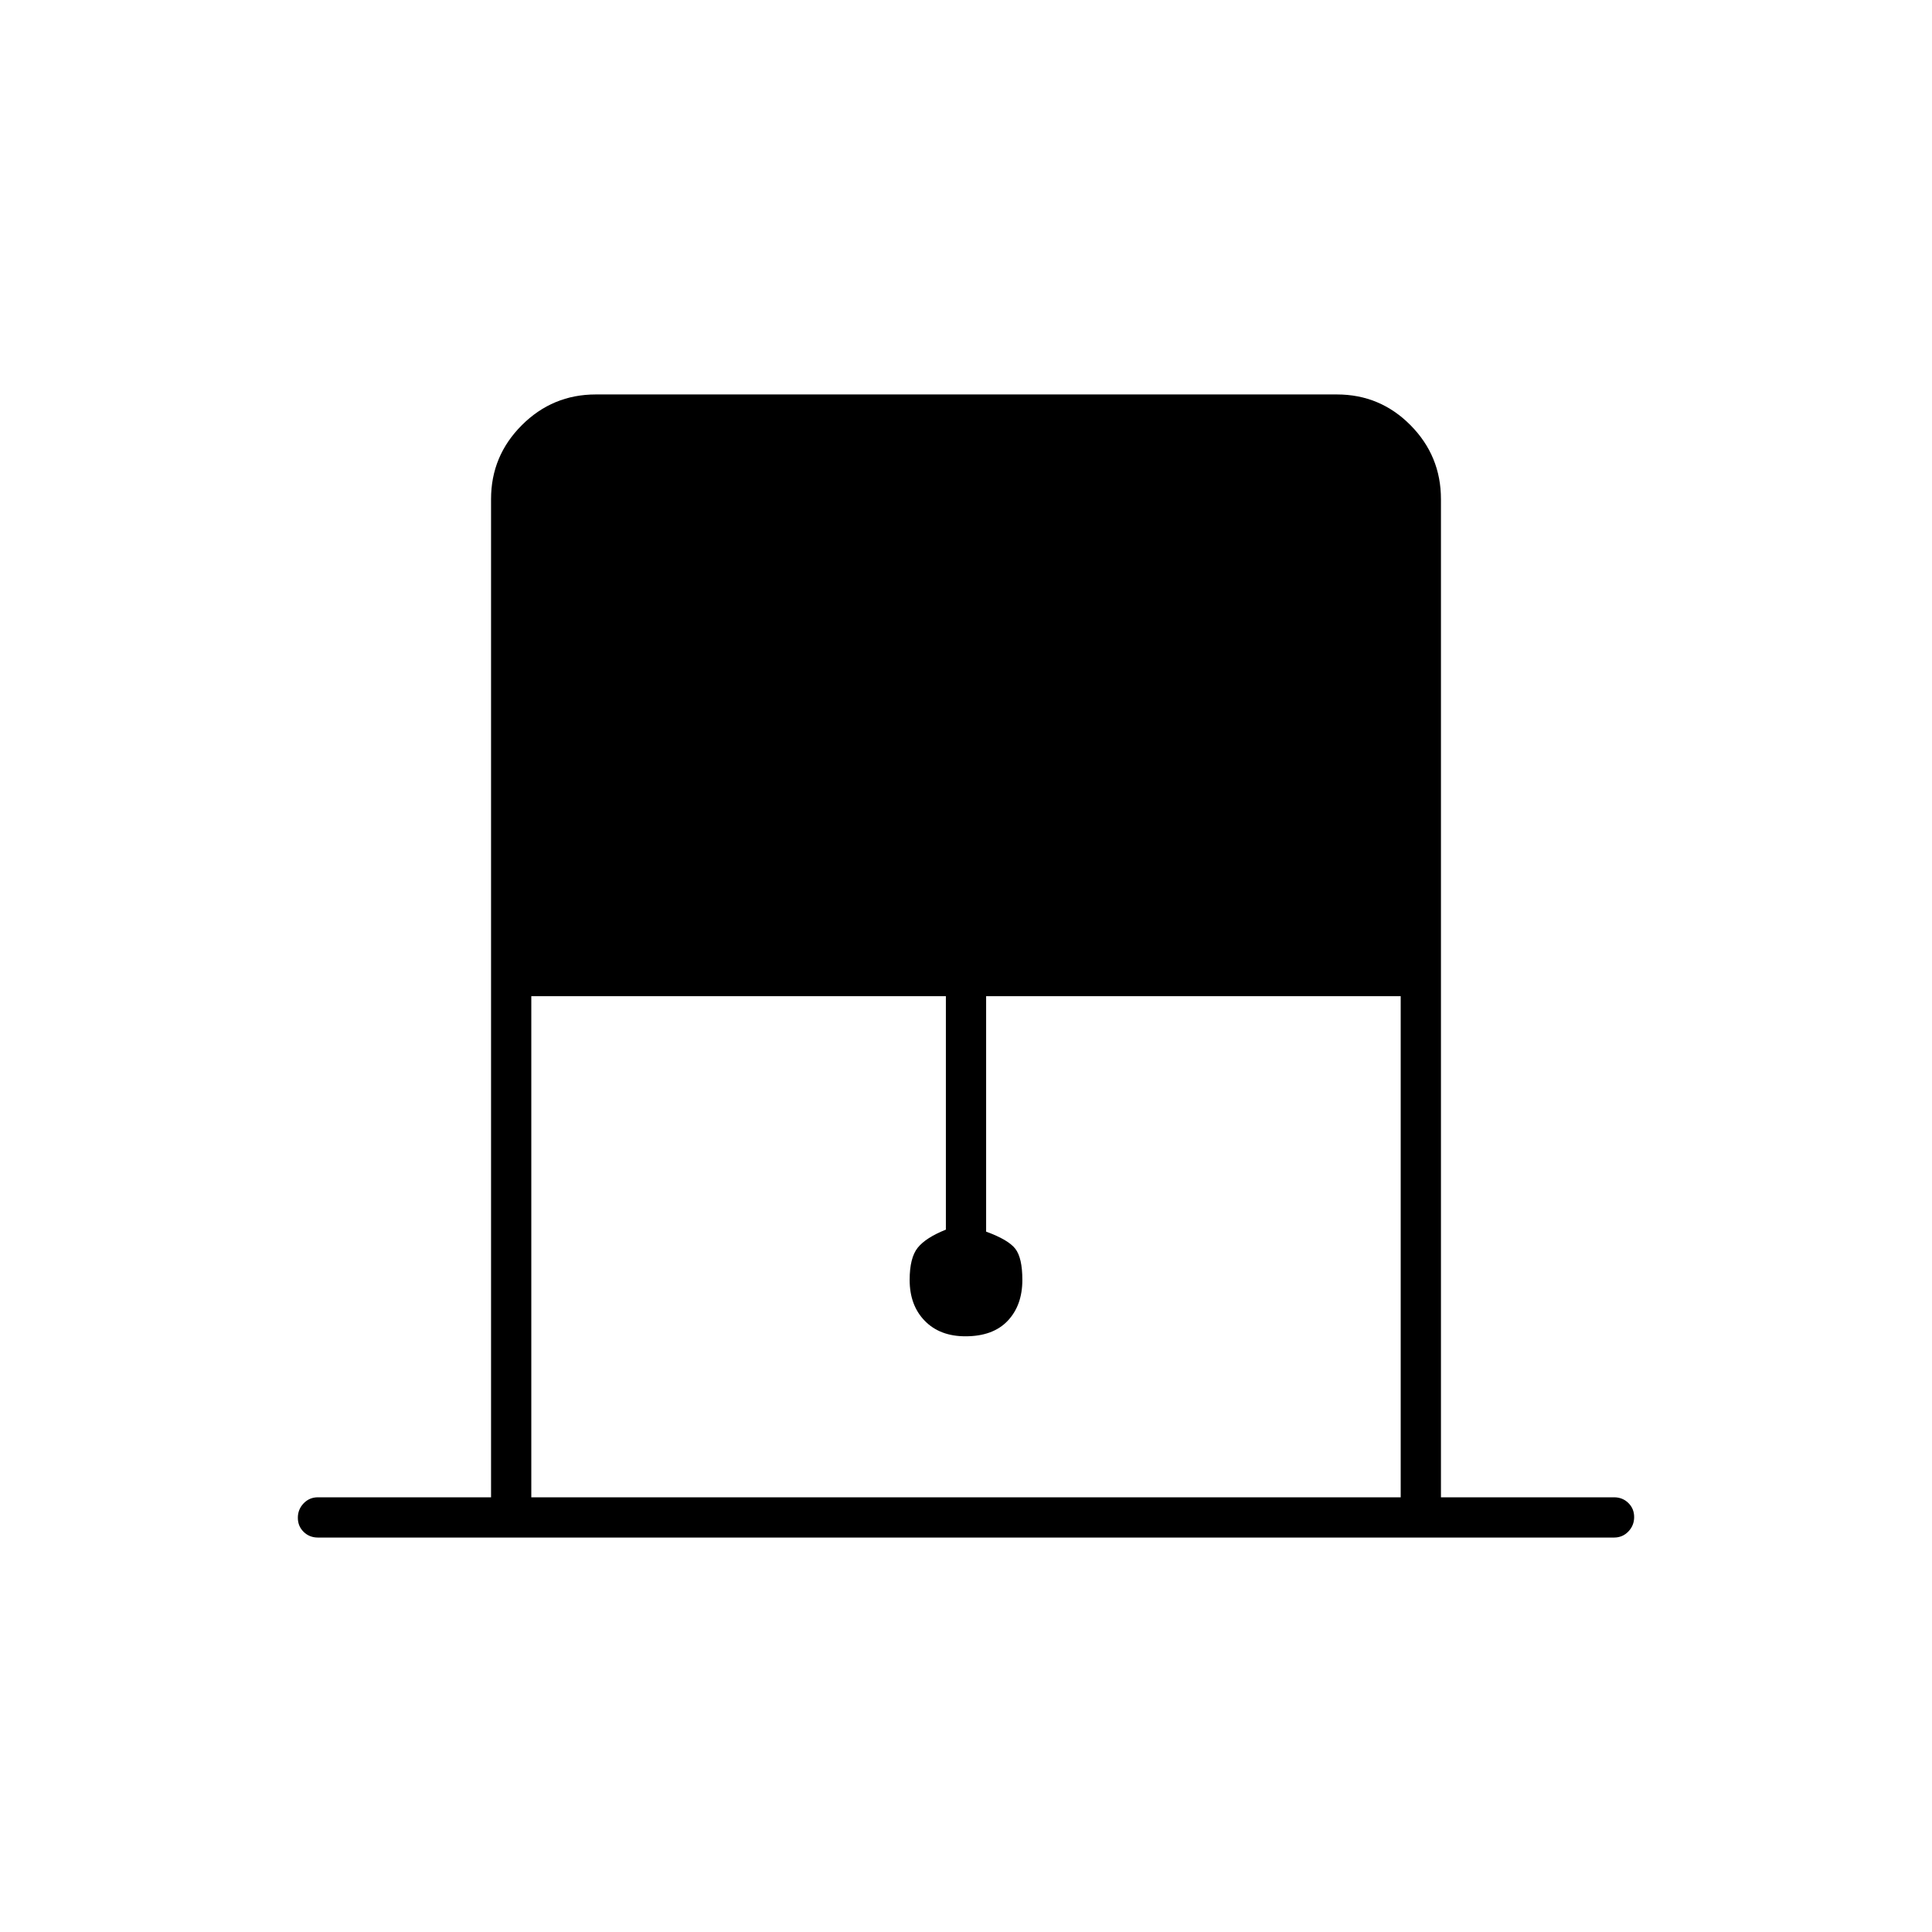 <svg xmlns="http://www.w3.org/2000/svg" height="20" viewBox="0 -960 960 960" width="20"><path d="M244-216v-496q0-21.45 15.287-36.725Q274.574-764 296.04-764h368.243q21.467 0 36.592 15.275T716-712v496h86q4.25 0 7.125 2.825 2.875 2.824 2.875 7 0 4.175-2.875 7.175T802-196H158q-4.25 0-7.125-2.825-2.875-2.824-2.875-7 0-4.175 2.875-7.175t7.125-3h86Zm20 0h432v-249H490v117q11 4 14.5 8.5T508-324q0 12.6-7.283 20.3-7.283 7.7-21 7.7-12.717 0-20.217-7.7-7.5-7.7-7.5-20.3 0-11 4-16t14-9v-116H264v249Z"/></svg>